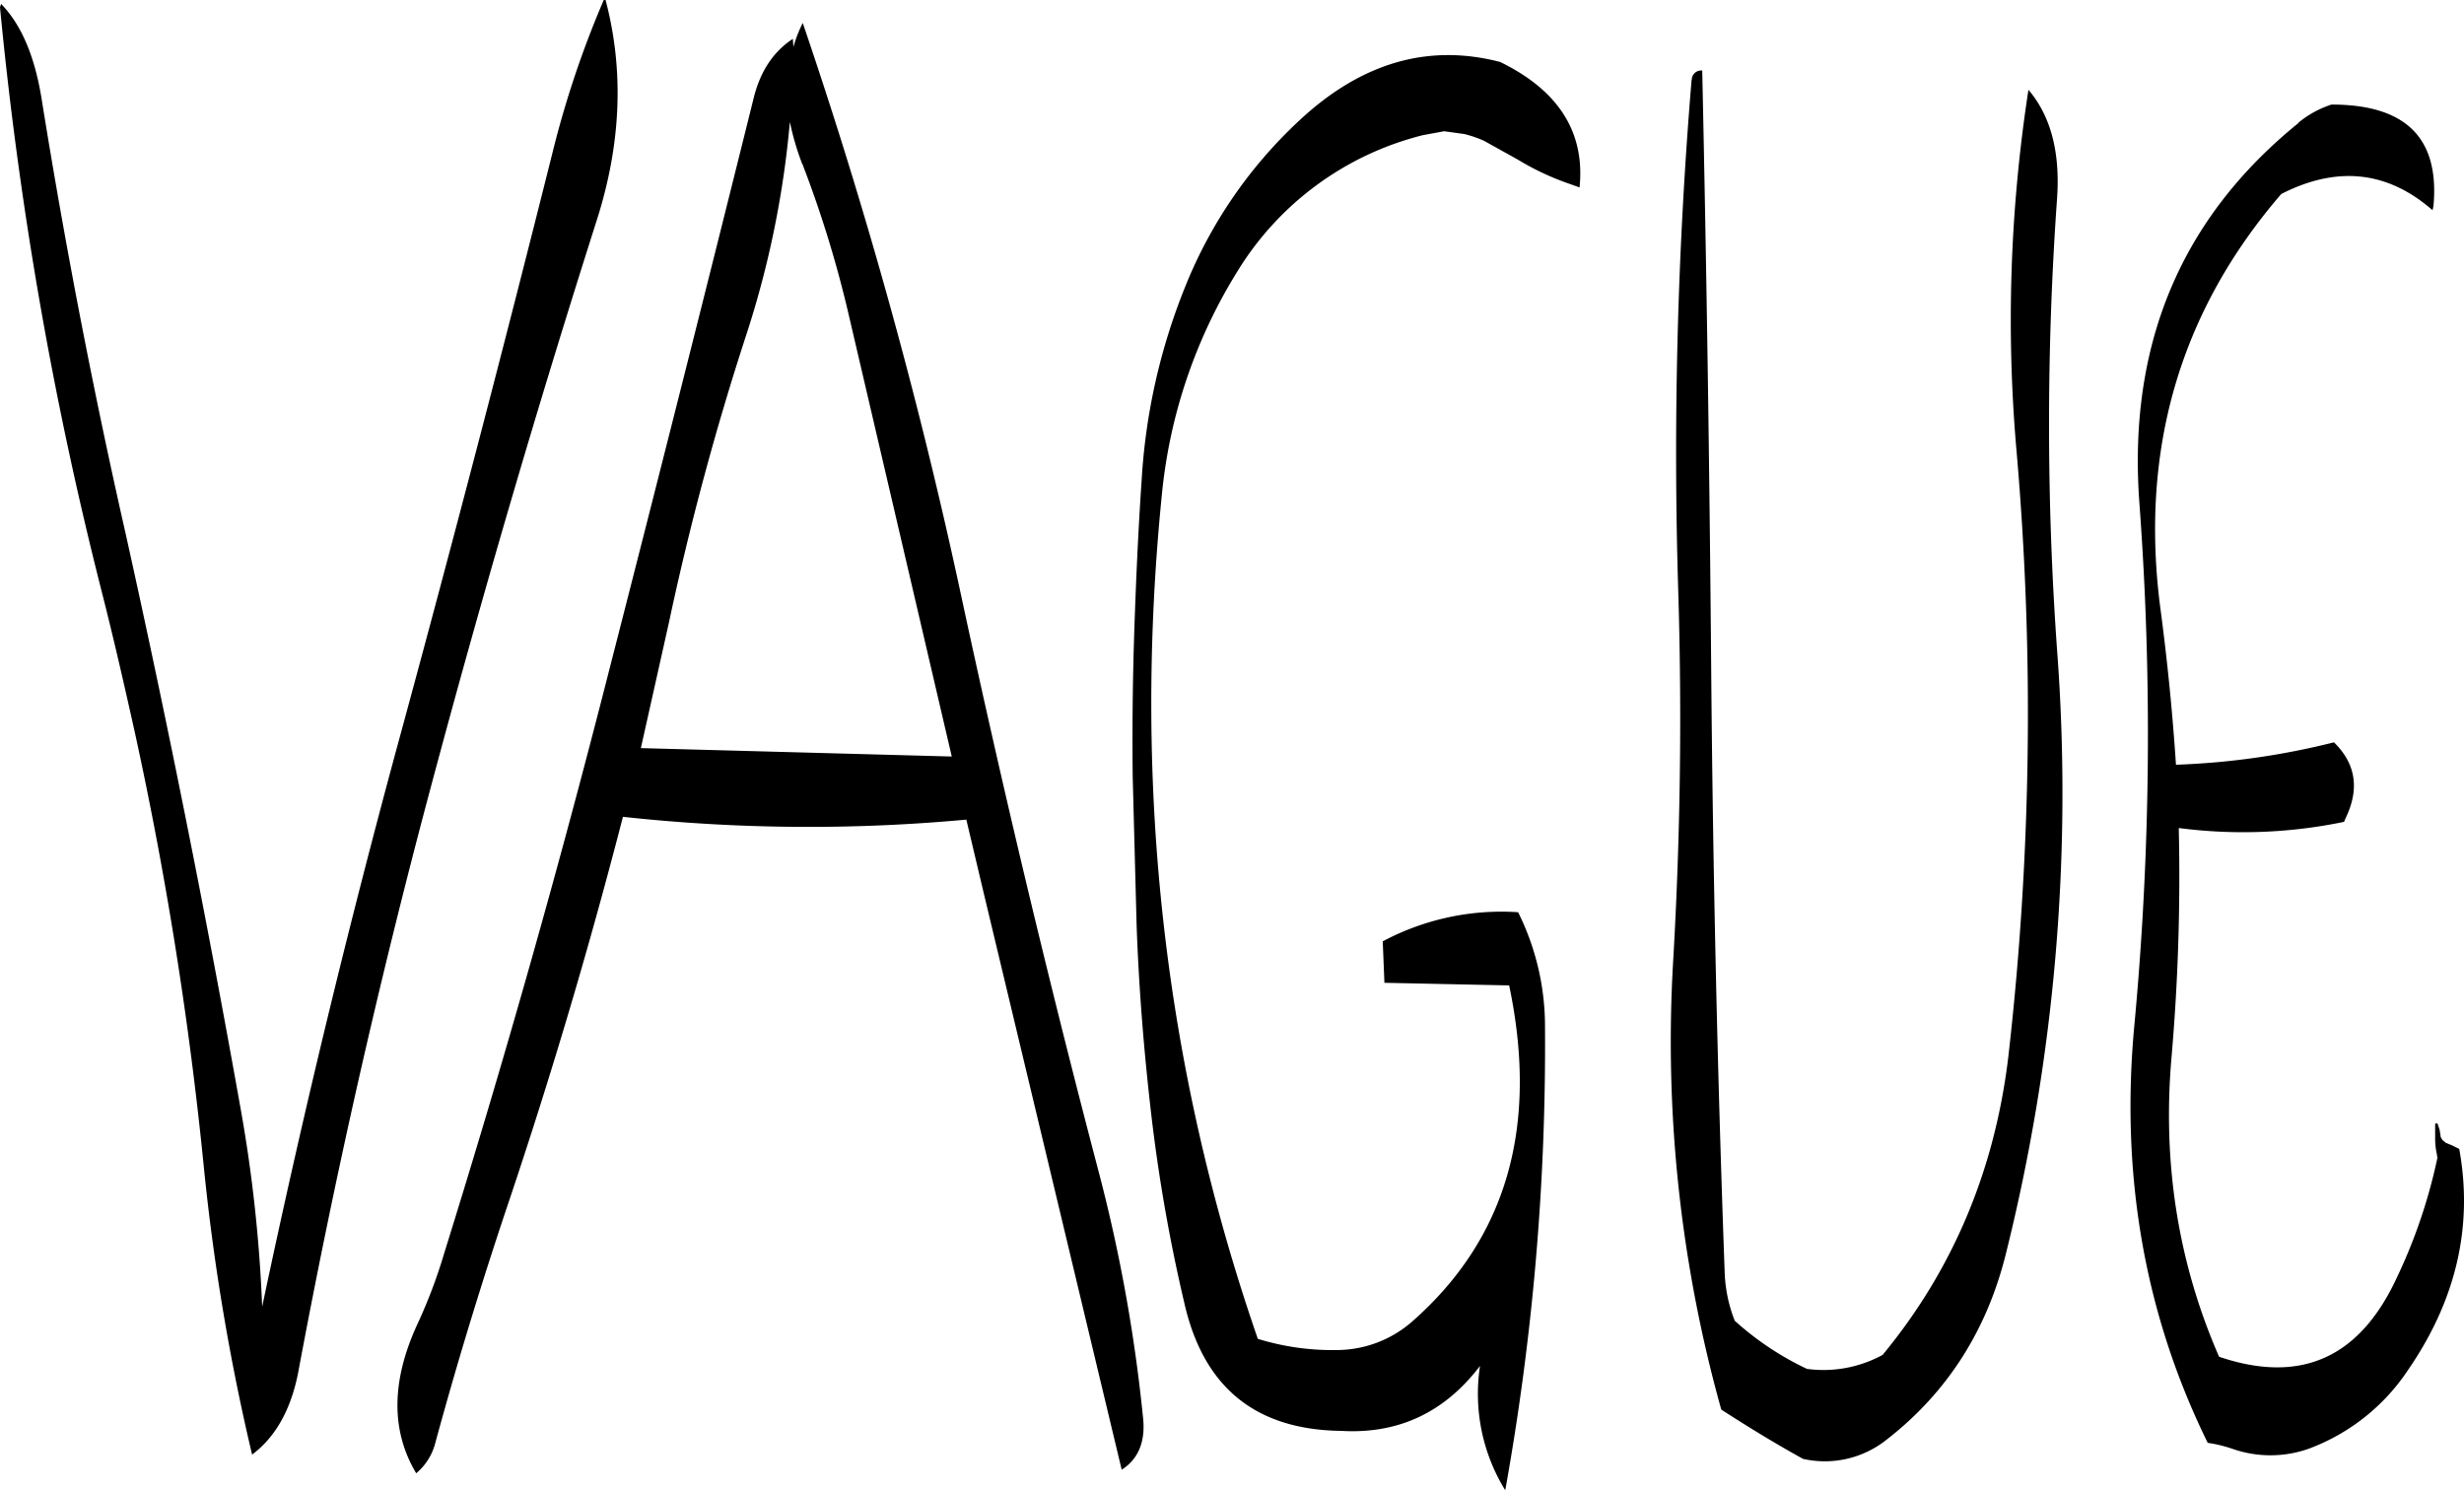 <svg id="Layer_1" data-name="Layer 1" xmlns="http://www.w3.org/2000/svg" viewBox="0 0 527.82 319.2"><defs><style>.cls-1{fill-rule:evenodd;}</style></defs><path class="cls-1" d="M184,120a211.46,211.46,0,0,0-11,32.88Q157.44,215,140.52,277.2q-16.74,61.38-29.64,122.64a309.61,309.61,0,0,0-4.56-42.12Q95.34,296,81.72,234.6c-7-30.84-13-61.92-18-93-1.44-9.36-4.32-16.32-8.76-20.88l-.24.72a828.7,828.7,0,0,0,21.6,124.44c2.64,10.32,5,20.64,7.32,31.08A812.58,812.58,0,0,1,98.4,370.08a472,472,0,0,0,10.32,61.44c5-3.72,8.28-9.6,9.84-17.4q11.7-62.82,28.2-124.68T182.64,166.8c5.16-16.32,5.76-31.92,1.8-46.92C184.08,119.88,184,119.88,184,120Zm42.6,35a243.35,243.35,0,0,1,10,32.64l22,94.32-66.6-1.8L198,253.32a605.71,605.71,0,0,1,16.68-62A204.87,204.87,0,0,0,223.92,146,57.74,57.74,0,0,0,226.56,155Zm-1.92-25-.12-1.8c-4.2,2.76-7,7-8.4,12.72q-15.3,61.56-31,122.76-16,62.82-35.28,124.68a110.64,110.64,0,0,1-5.76,15.24c-5.64,12.24-5.64,22.92-.24,31.92a12.5,12.5,0,0,0,4.08-6.48c4.8-17.64,10.2-35.28,16.08-52.68q13.5-40.32,24.12-81.48a367.71,367.71,0,0,0,73.56.6l3.72,15.72L295,434.76c3.6-2.28,5.16-6.12,4.56-11.28a341.87,341.87,0,0,0-9.24-51.6q-16.2-61.56-29.64-124.08a1088.53,1088.53,0,0,0-34-123A28.25,28.25,0,0,0,224.64,130.08ZM364.08,148l4.32.6a24.76,24.76,0,0,1,4.2,1.44l7.2,4a56.78,56.78,0,0,0,11.28,5.28l2,.72c1.2-11.76-4.44-20.76-17-26.88-15.36-4-29.64.12-42.84,12.36a98.63,98.63,0,0,0-24.72,36,130.69,130.69,0,0,0-9.24,41.16c-.72,10.56-1.2,21.12-1.56,31.8s-.48,21.24-.36,31.8l.84,31.92c.48,13.44,1.56,26.88,3.12,40.32a356.34,356.34,0,0,0,7.08,40.44c4.08,18.12,15.24,27.24,33.6,27.48,12.36.72,22.2-4,29.76-13.92a39.39,39.39,0,0,0,5.4,26.64,537.19,537.19,0,0,0,8.52-99.24,54.87,54.87,0,0,0-5.76-24.6,54,54,0,0,0-29,6.24l.36,8.88L378,331q9.54,45.36-20.76,72a24.59,24.59,0,0,1-16.08,6.12,54.2,54.2,0,0,1-17-2.4q-30.06-86.94-20.52-181.2A111,111,0,0,1,319.8,178a65.09,65.09,0,0,1,39.72-29.16Zm53-11a964.33,964.33,0,0,0-2.88,108.84q1.26,40-1.08,80.16a292.68,292.68,0,0,0,10.32,95.88c5.76,3.72,11.64,7.32,17.52,10.56a21.24,21.24,0,0,0,18-4.2c12.84-10,21.36-23.28,25.44-39.72A408,408,0,0,0,495.36,259a681.29,681.29,0,0,1,0-96.48q1.08-14.94-6.12-23.4a322.66,322.66,0,0,0-2.52,77.76,648,648,0,0,1-1.8,129.48C482,370.68,473,392,458,410.16a26.44,26.44,0,0,1-16.2,3,63.37,63.37,0,0,1-15.48-10.32,31.27,31.27,0,0,1-2.16-10.56c-1.56-42.84-2.52-85.92-2.88-129q-.54-65.16-1.92-128.28A2,2,0,0,0,417.12,136.92Zm130,9.24q-37.8,30.6-34.08,81.36a670.87,670.87,0,0,1-1.08,112q-4.5,48.24,15.72,89.4a29.52,29.52,0,0,1,5.4,1.32,24.62,24.62,0,0,0,16.08,0,43.8,43.8,0,0,0,21.48-17c10.32-15,13.92-30.84,10.92-47.28l-1.44-.72-1.44-.6-.72-.6-.36-.6-.24-1.56-.48-1.44-.48.12v3.24a14.9,14.9,0,0,0,.36,3.24l.12.84a114.8,114.8,0,0,1-8.76,25.8c-8,17.16-20.64,22.68-38,16.8q-13.14-30.06-10.2-64.08a449.28,449.28,0,0,0,1.56-49.2,106.56,106.56,0,0,0,35.4-1.32l.36-.84q4.5-9.36-2.52-16.2a160.8,160.8,0,0,1-33.84,4.8q-1.08-16.38-3.24-32.76-7-51.48,25.8-89.52c12-6.12,22.8-4.92,32.4,3.48L576,164c1.32-14.52-5.88-21.72-21.84-21.72A21.48,21.48,0,0,0,547.08,146.16Z" transform="translate(-54.72 -119.88)"/></svg>